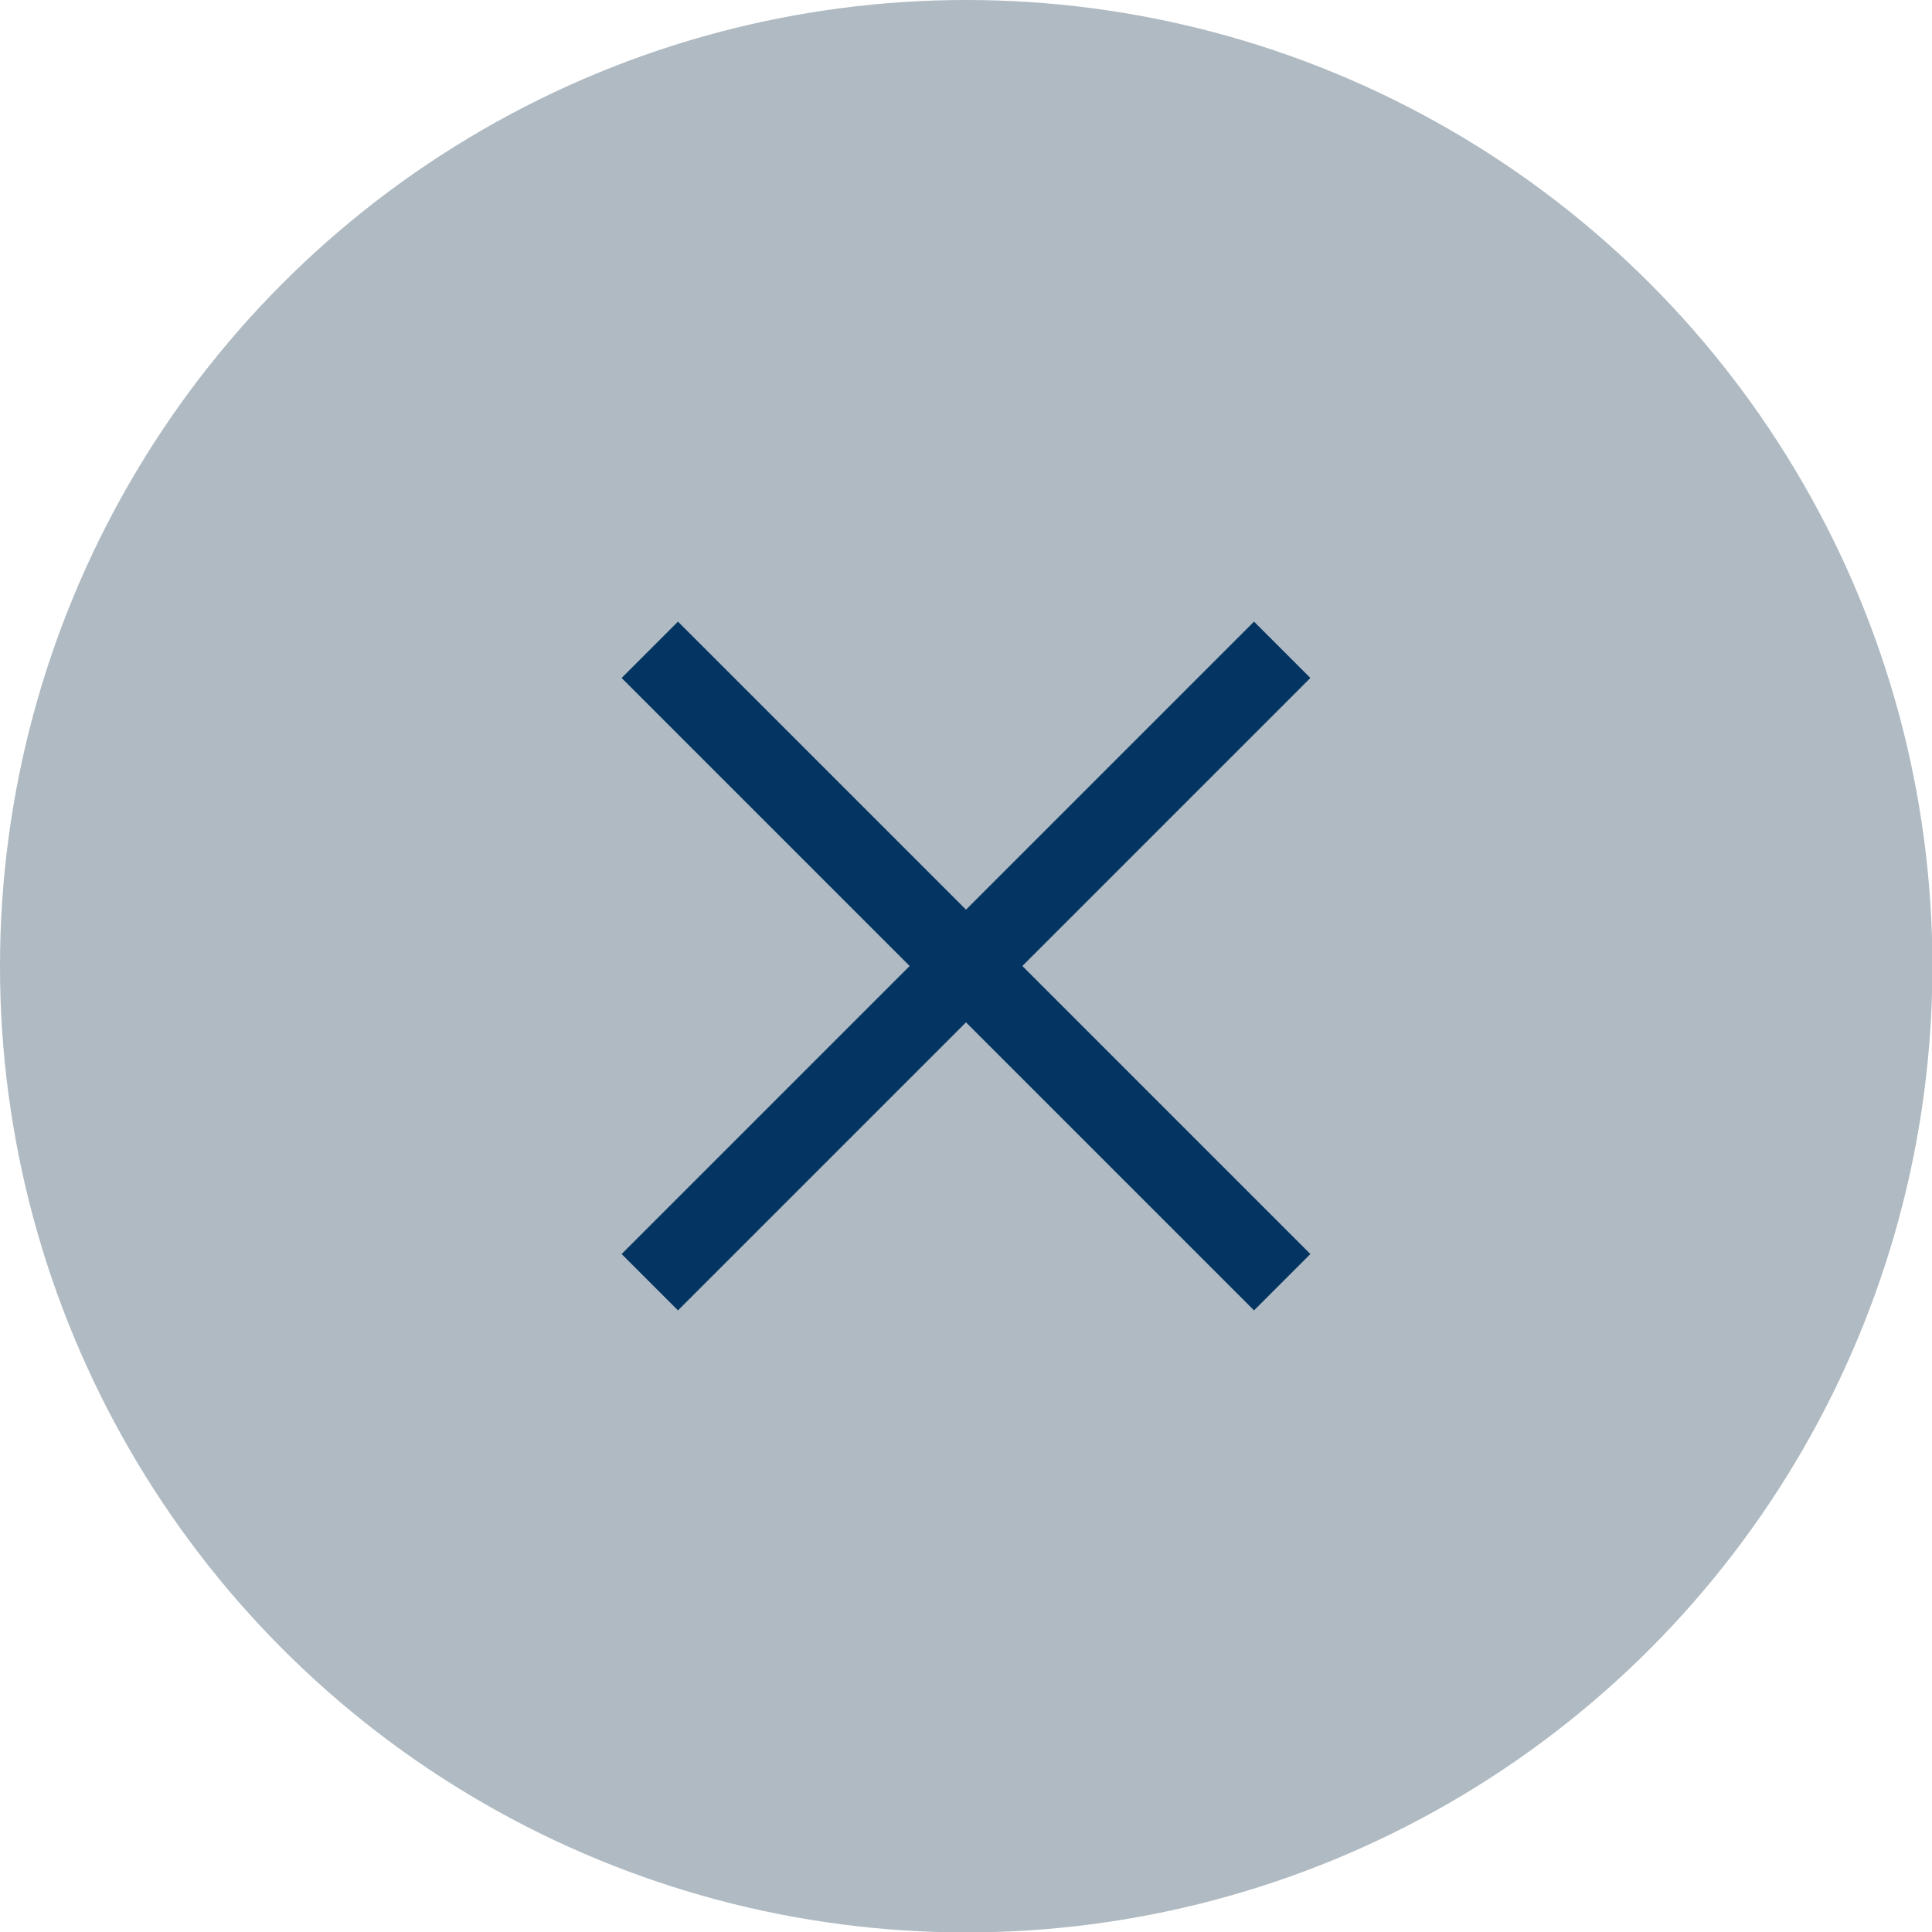 <svg xmlns="http://www.w3.org/2000/svg" viewBox="0 0 47.75 47.75"><defs><style>.cls-1{fill:#AFBAC2;}.cls-2{fill:none;stroke:#043461;stroke-miterlimit:10;stroke-width:1.97px;}</style></defs><title>m exit hover</title><g id="Layer_2" data-name="Layer 2"><g id="Content"><circle class="cls-1" cx="23.88" cy="23.88" r="23.88"/><line class="cls-2" x1="31.69" y1="16.06" x2="16.06" y2="31.69"/><line class="cls-2" x1="16.06" y1="16.06" x2="31.69" y2="31.69"/></g></g></svg>